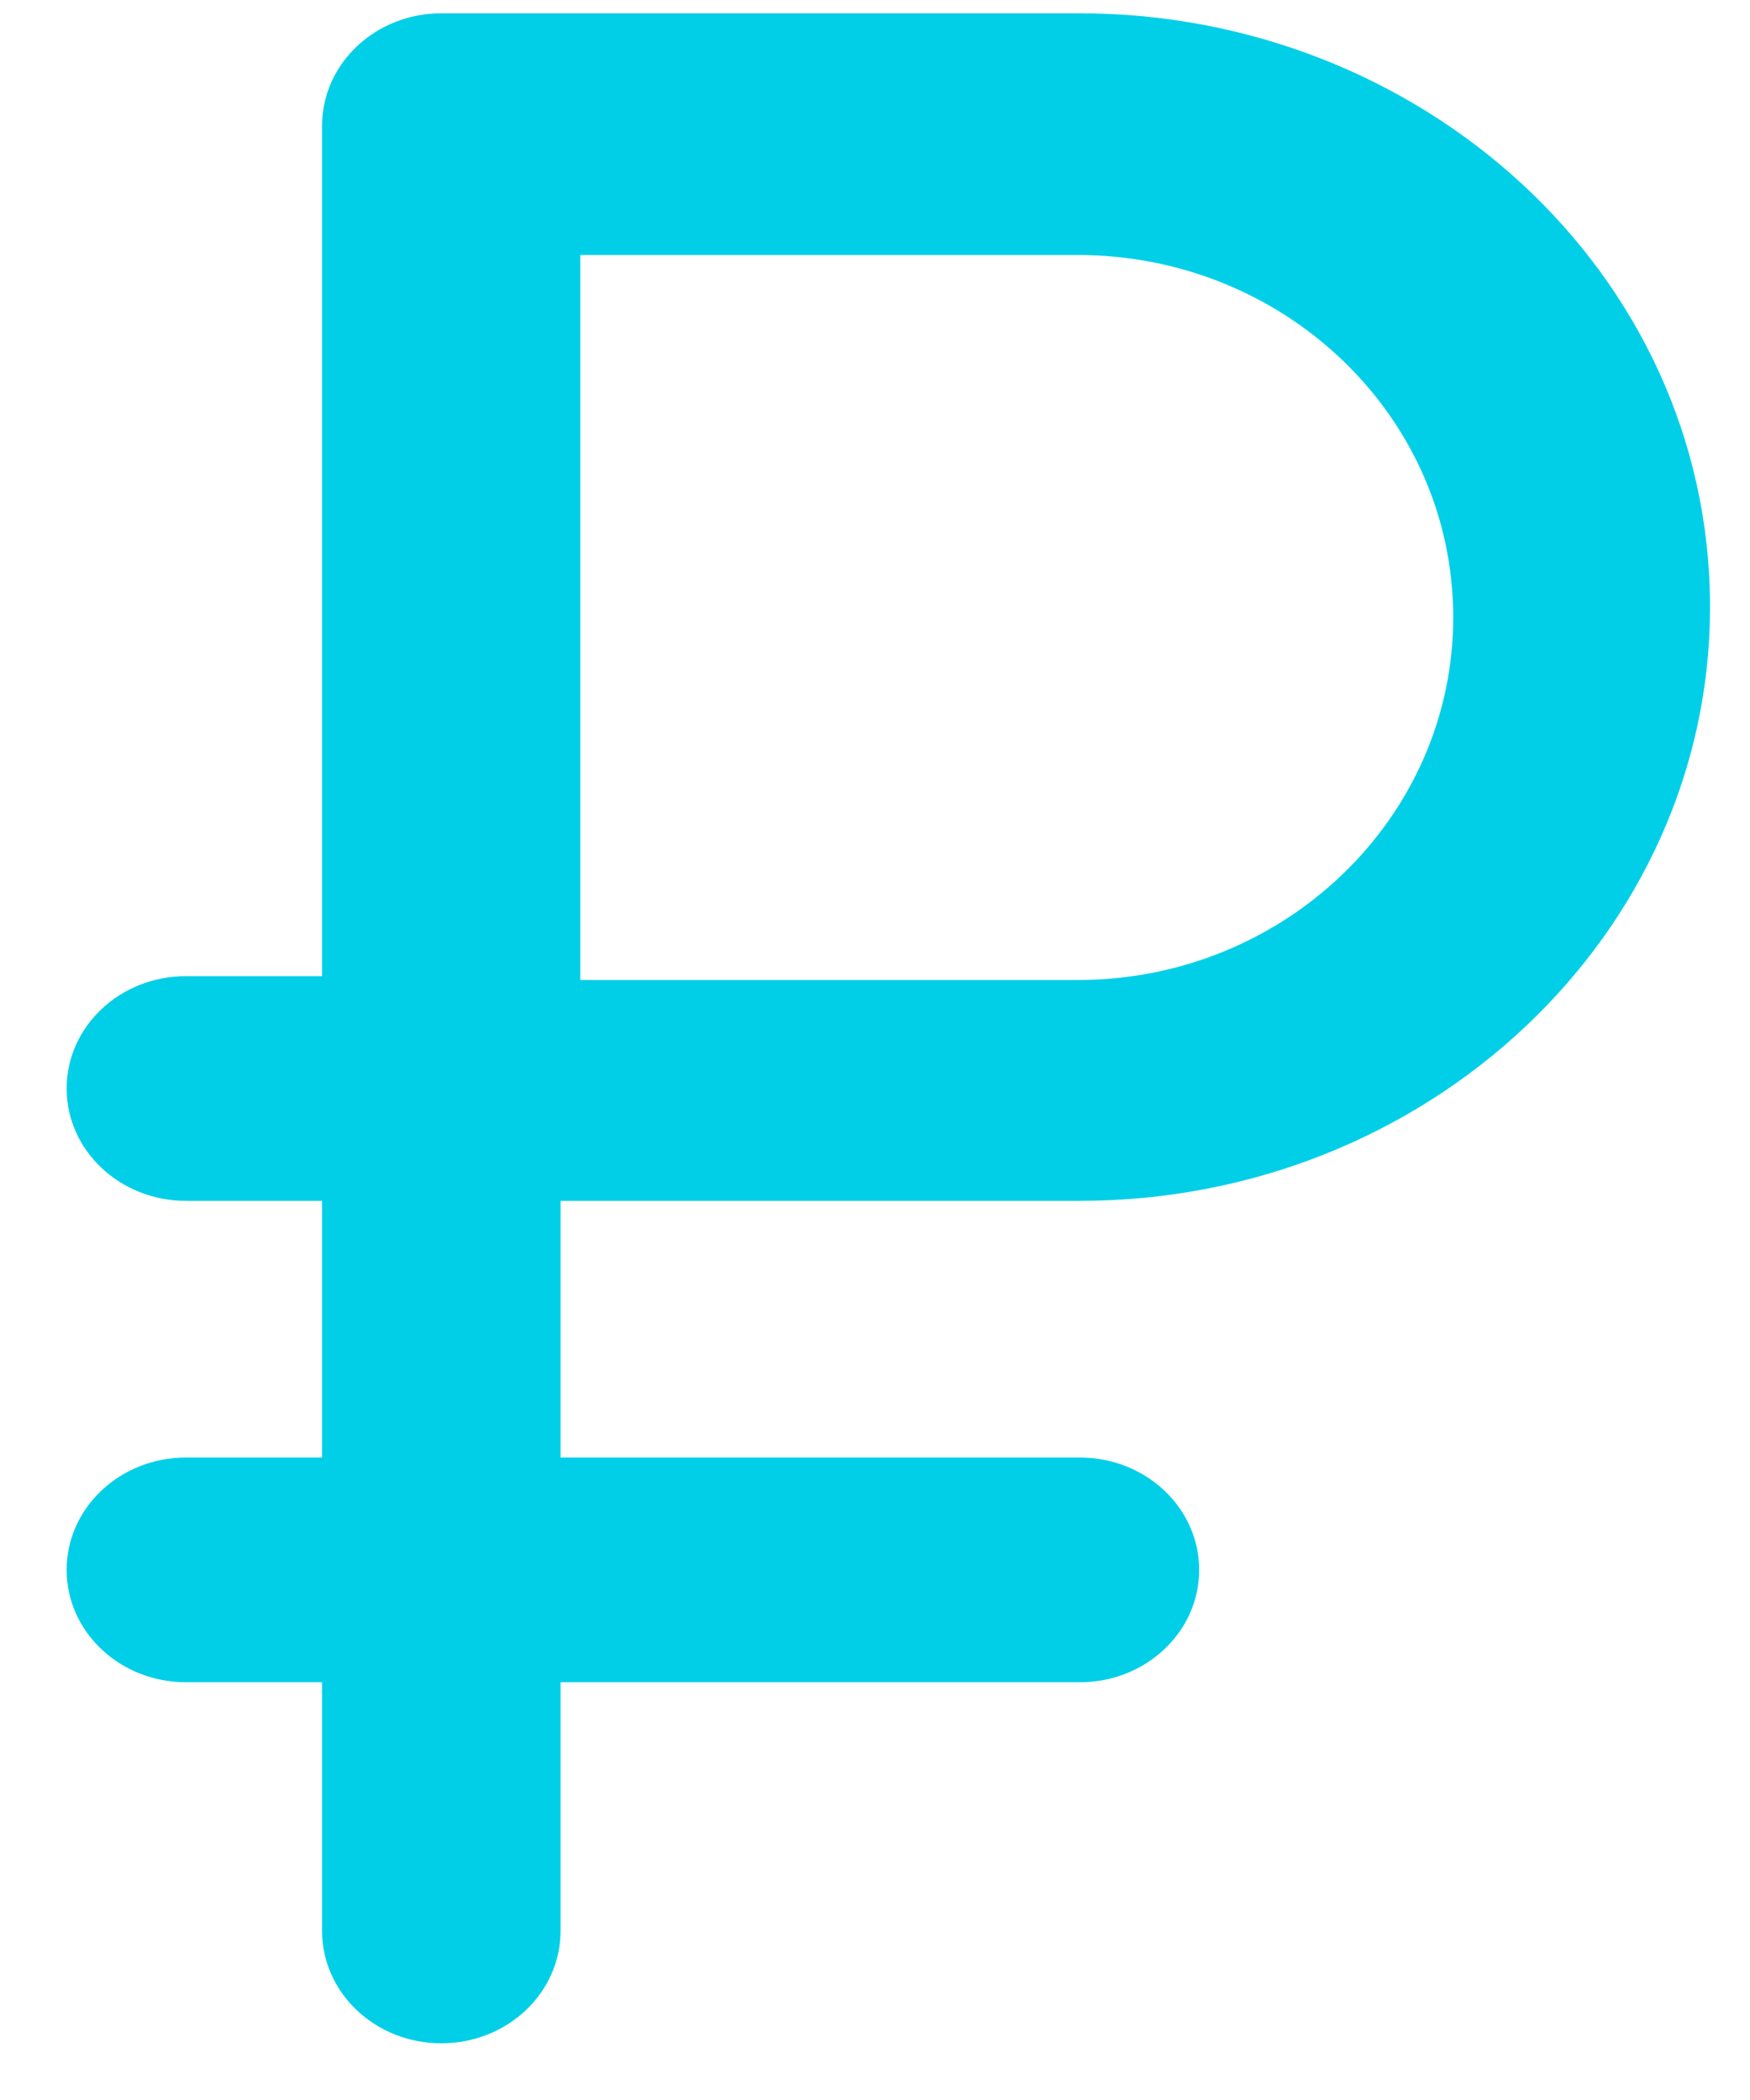 <svg width="25" height="30" viewBox="0 0 25 30" fill="none" xmlns="http://www.w3.org/2000/svg">
<path fill-rule="evenodd" clip-rule="evenodd" d="M6.305 0.19H15.427C20.286 0.19 24.428 3.88 24.429 8.673C24.429 13.35 20.391 17.155 15.427 17.155H8.008V20.822H15.427C16.368 20.822 17.131 21.541 17.131 22.427C17.131 23.314 16.368 24.032 15.427 24.032H8.008V27.585C8.008 28.472 7.245 29.19 6.305 29.19C5.364 29.19 4.601 28.472 4.601 27.585V24.032H2.656C1.715 24.032 0.952 23.314 0.952 22.427C0.952 21.541 1.715 20.822 2.656 20.822H4.601V17.155H2.656C1.715 17.155 0.952 16.436 0.952 15.55C0.952 14.664 1.715 13.945 2.656 13.945H4.601V1.796C4.601 0.909 5.364 0.19 6.305 0.19ZM8.289 14H15.399C18.355 14 20.76 11.677 20.76 8.821C20.76 5.932 18.337 3.643 15.399 3.643H8.289V14Z" fill="#01CFE8"/>
</svg>
